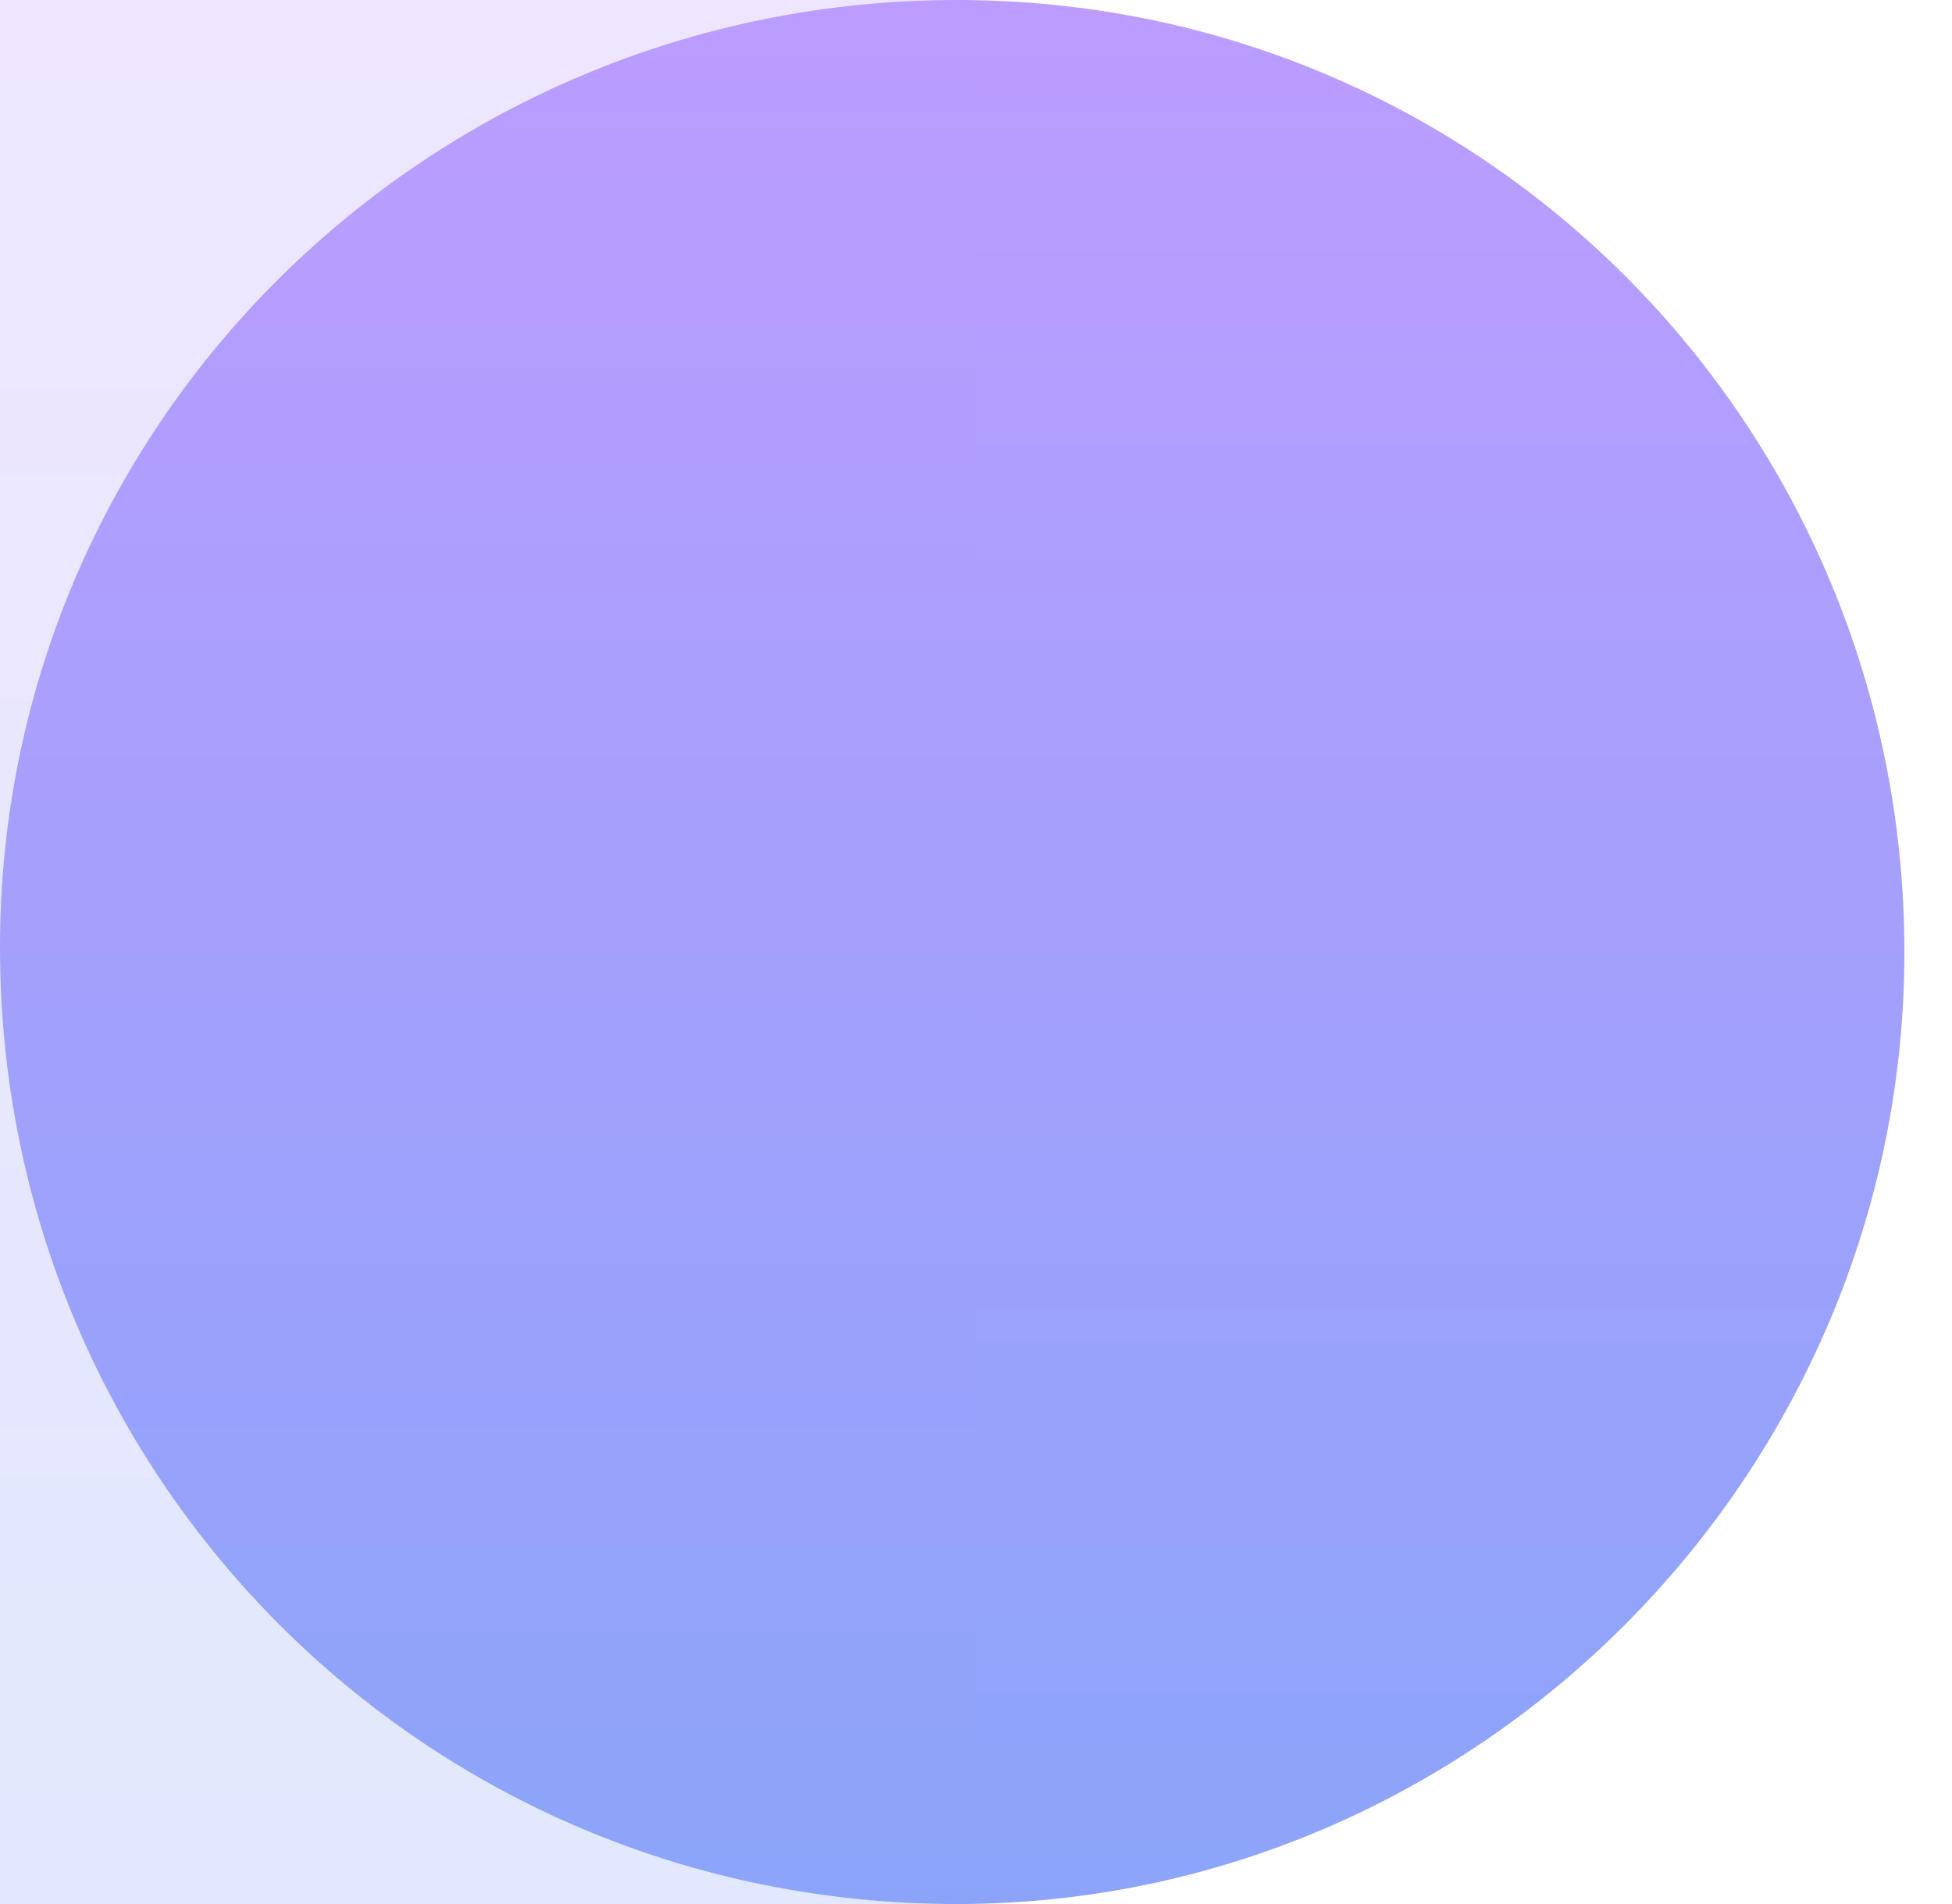 <?xml version="1.0" encoding="utf-8"?>
<!-- Generator: Adobe Illustrator 24.0.1, SVG Export Plug-In . SVG Version: 6.00 Build 0)  -->
<svg version="1.1" id="Слой_1" xmlns="http://www.w3.org/2000/svg" xmlns:xlink="http://www.w3.org/1999/xlink" x="0px" y="0px"
	 viewBox="0 0 41 40" style="enable-background:new 0 0 41 40;" xml:space="preserve">
<style type="text/css">
	.st0{fill:url(#SVGID_1_);}
	.st1{opacity:0.25;fill:url(#SVGID_2_);enable-background:new    ;}
</style>
<title>Монтажная область 1</title>
<linearGradient id="SVGID_1_" gradientUnits="userSpaceOnUse" x1="20" y1="1603.94" x2="20" y2="1644.04" gradientTransform="matrix(1 0 0 1 0 -1604)">
	<stop  offset="0" style="stop-color:#BC9CFF"/>
	<stop  offset="1" style="stop-color:#8BA4F9"/>
</linearGradient>
<path class="st0" d="M0,19.9C0,8.9,9,0,20.1,0S40,9,40,20S31,40,20.1,40C8.9,40,0,31,0,19.9z"/>
<linearGradient id="SVGID_2_" gradientUnits="userSpaceOnUse" x1="-59.25" y1="1604" x2="-59.25" y2="1644" gradientTransform="matrix(1 0 0 1 0 -1604)">
	<stop  offset="0" style="stop-color:#BC9CFF"/>
	<stop  offset="1" style="stop-color:#8BA4F9"/>
</linearGradient>
<rect x="-139" y="0" class="st1" width="159.5" height="40"/>
</svg>
